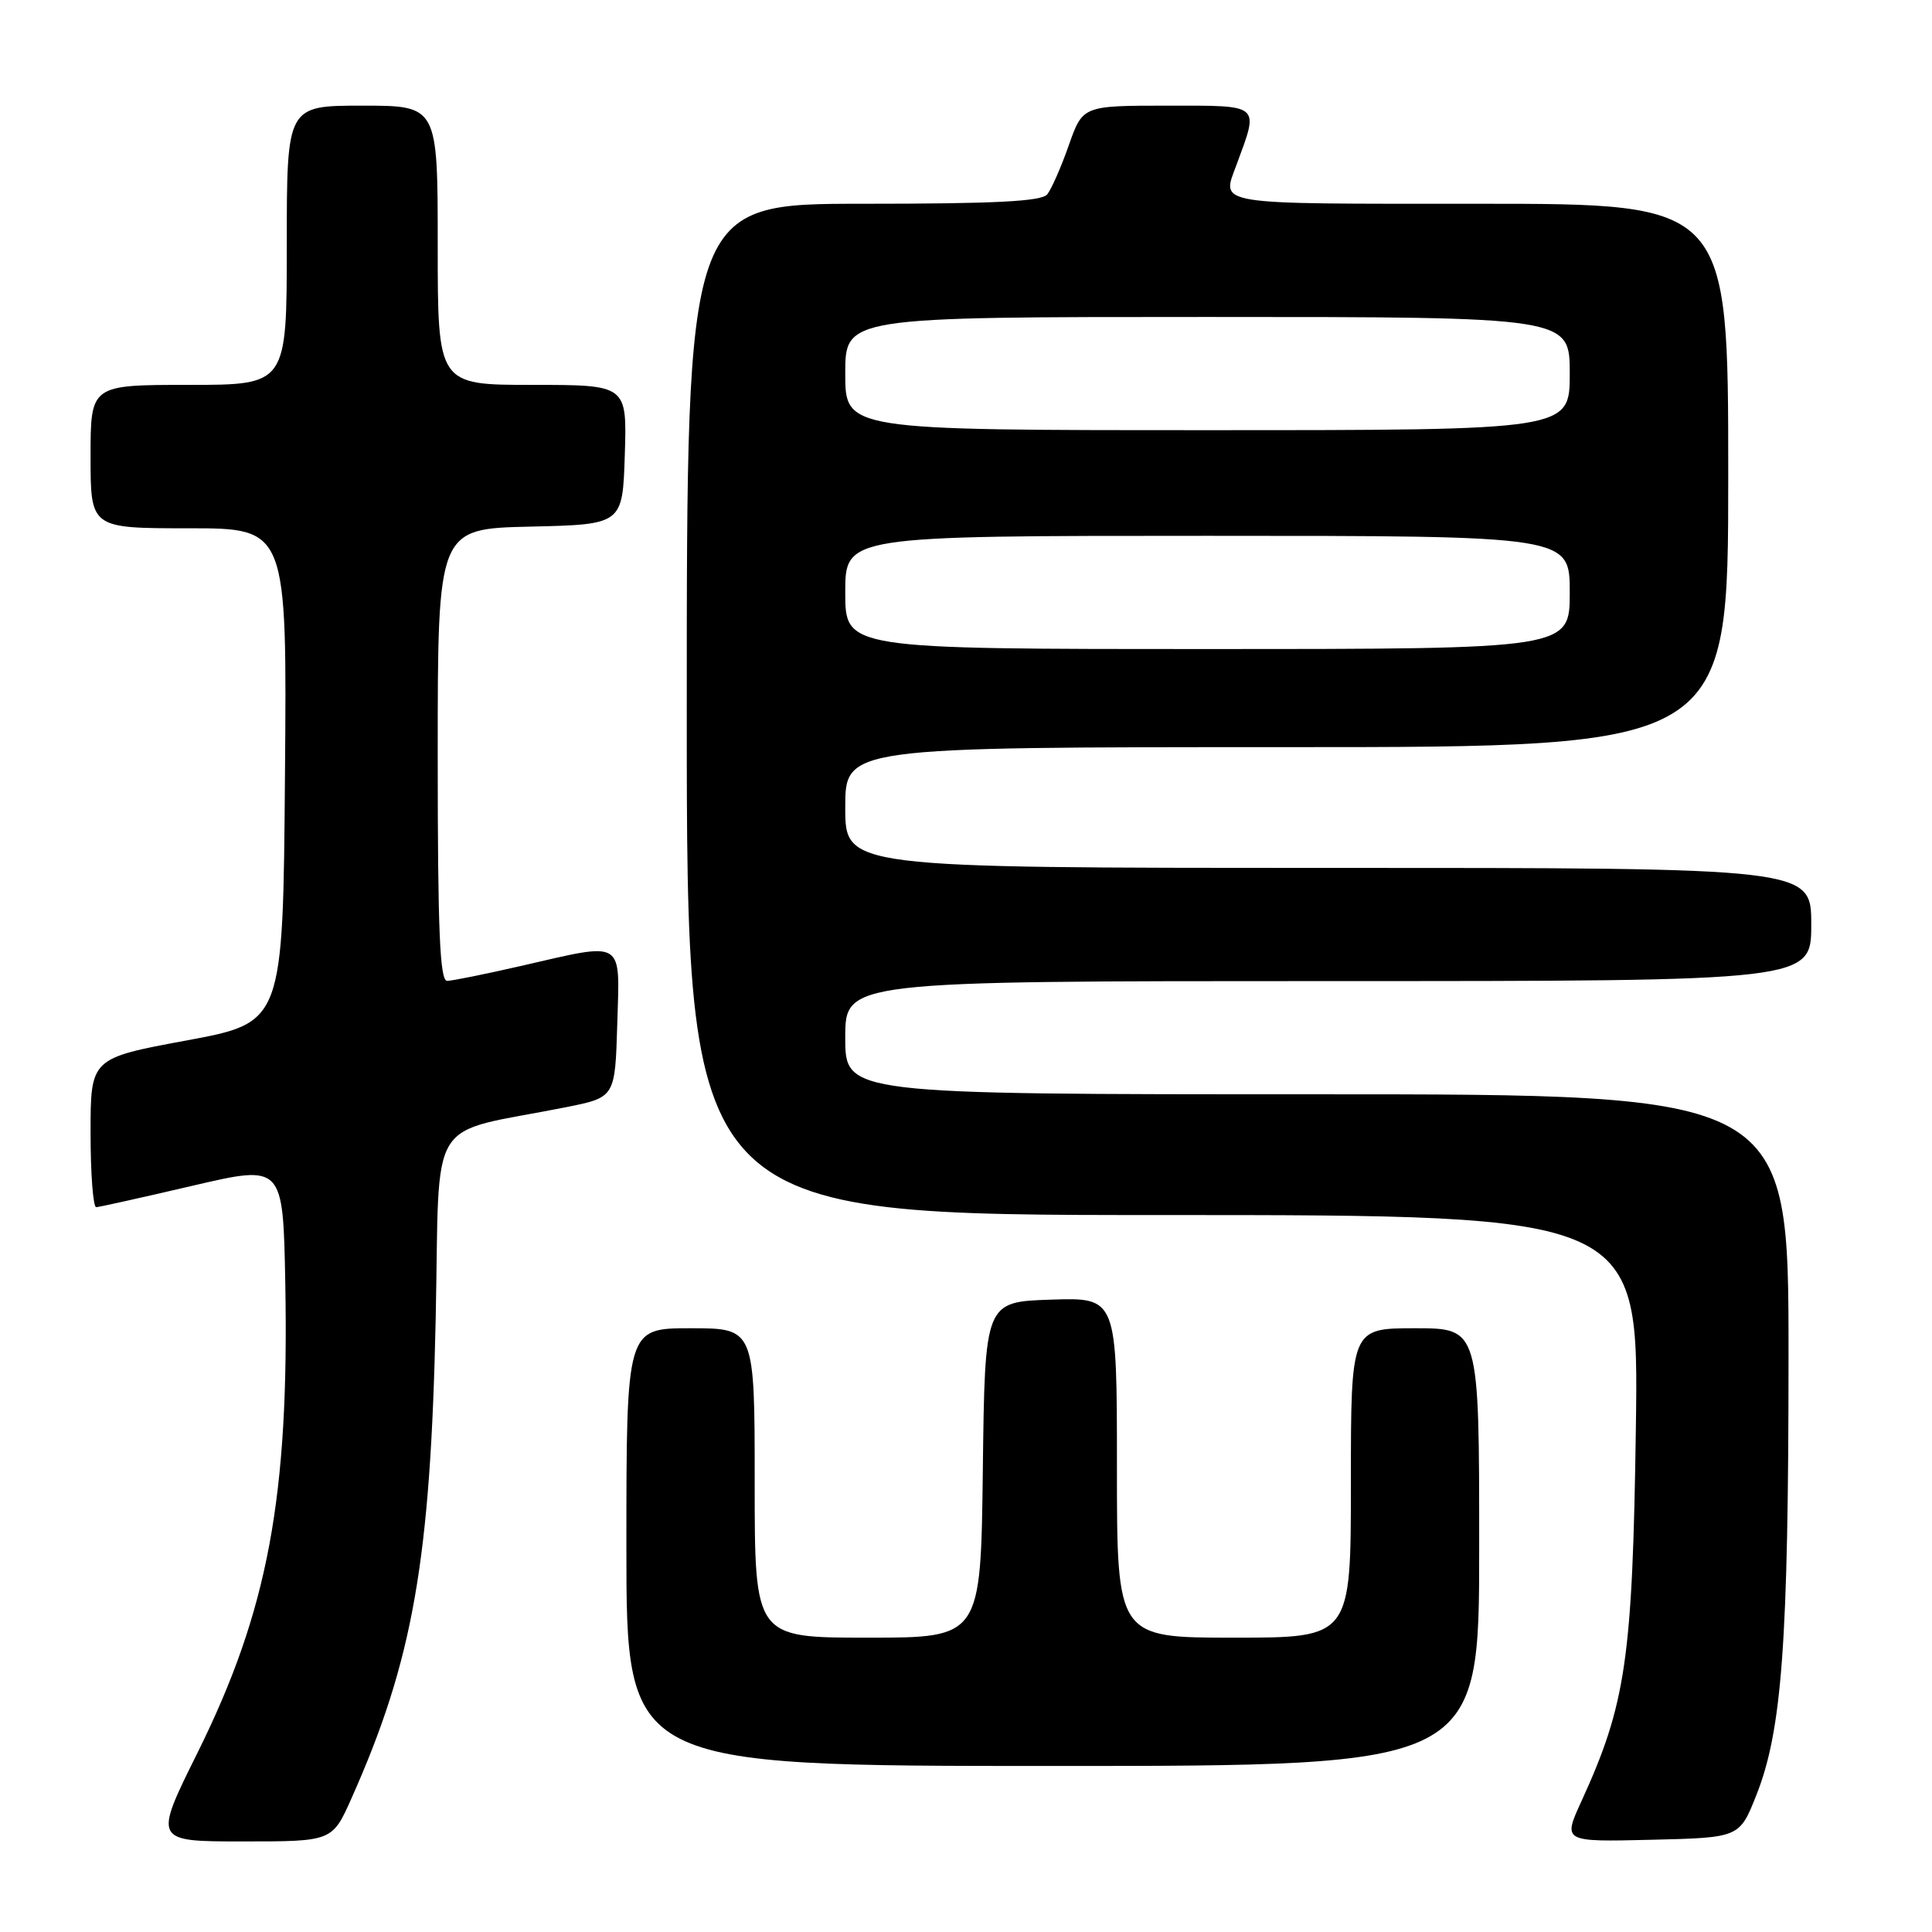 <?xml version="1.0" encoding="UTF-8" standalone="no"?>
<!DOCTYPE svg PUBLIC "-//W3C//DTD SVG 1.1//EN" "http://www.w3.org/Graphics/SVG/1.1/DTD/svg11.dtd" >
<svg xmlns="http://www.w3.org/2000/svg" xmlns:xlink="http://www.w3.org/1999/xlink" version="1.1" viewBox="0 0 256 256">
 <g >
 <path fill="currentColor"
d=" M 46.59 238.25 C 54.73 219.98 57.05 206.76 57.73 174.79 C 58.32 147.05 56.24 150.44 75.00 146.71 C 81.50 145.41 81.50 145.41 81.79 135.71 C 82.12 124.33 82.92 124.81 69.00 128.00 C 64.33 129.07 59.94 129.96 59.25 129.97 C 58.28 129.99 58.00 123.35 58.00 100.03 C 58.00 70.06 58.00 70.06 70.25 69.78 C 82.50 69.50 82.50 69.50 82.79 60.25 C 83.08 51.00 83.08 51.00 70.54 51.00 C 58.00 51.00 58.00 51.00 58.00 32.50 C 58.00 14.00 58.00 14.00 48.00 14.00 C 38.00 14.00 38.00 14.00 38.00 32.50 C 38.00 51.00 38.00 51.00 25.00 51.00 C 12.00 51.00 12.00 51.00 12.00 60.50 C 12.00 70.00 12.00 70.00 25.01 70.00 C 38.03 70.00 38.03 70.00 37.76 102.74 C 37.50 135.49 37.50 135.49 24.75 137.86 C 12.00 140.22 12.00 140.22 12.00 150.11 C 12.00 155.55 12.34 159.98 12.75 159.96 C 13.16 159.94 18.90 158.66 25.50 157.12 C 37.50 154.32 37.50 154.32 37.80 169.91 C 38.33 198.33 35.52 213.41 26.17 232.25 C 20.34 244.00 20.34 244.00 32.18 244.00 C 44.03 244.00 44.03 244.00 46.59 238.25 Z  M 232.72 237.88 C 236.13 229.29 236.98 217.62 236.99 179.75 C 237.00 145.00 237.00 145.00 174.50 145.00 C 112.00 145.00 112.00 145.00 112.00 137.50 C 112.00 130.00 112.00 130.00 176.00 130.00 C 240.00 130.00 240.00 130.00 240.00 122.50 C 240.00 115.00 240.00 115.00 176.00 115.00 C 112.00 115.00 112.00 115.00 112.00 107.00 C 112.00 99.00 112.00 99.00 170.50 99.00 C 229.00 99.00 229.00 99.00 229.00 63.00 C 229.00 27.00 229.00 27.00 196.00 27.00 C 160.39 27.00 161.85 27.24 163.85 21.82 C 166.84 13.71 167.19 14.00 154.75 14.00 C 143.47 14.00 143.47 14.00 141.62 19.25 C 140.61 22.14 139.32 25.06 138.77 25.75 C 138.01 26.69 131.87 27.00 114.38 27.00 C 91.00 27.00 91.00 27.00 91.00 94.00 C 91.00 161.00 91.00 161.00 154.08 161.00 C 217.16 161.00 217.16 161.00 216.76 189.25 C 216.32 219.80 215.45 225.79 209.54 238.69 C 207.08 244.06 207.08 244.06 218.79 243.78 C 230.49 243.50 230.49 243.50 232.72 237.88 Z  M 196.00 205.00 C 196.00 176.00 196.00 176.00 187.50 176.00 C 179.00 176.00 179.00 176.00 179.00 196.50 C 179.00 217.00 179.00 217.00 163.50 217.00 C 148.00 217.00 148.00 217.00 148.00 194.46 C 148.00 171.92 148.00 171.92 139.25 172.21 C 130.50 172.50 130.50 172.50 130.23 194.75 C 129.96 217.00 129.96 217.00 114.98 217.00 C 100.00 217.00 100.00 217.00 100.00 196.50 C 100.00 176.00 100.00 176.00 91.50 176.00 C 83.00 176.00 83.00 176.00 83.00 205.00 C 83.00 234.00 83.00 234.00 139.50 234.00 C 196.00 234.00 196.00 234.00 196.00 205.00 Z  M 112.00 78.50 C 112.00 71.00 112.00 71.00 160.00 71.00 C 208.00 71.00 208.00 71.00 208.00 78.50 C 208.00 86.00 208.00 86.00 160.00 86.00 C 112.00 86.00 112.00 86.00 112.00 78.50 Z  M 112.00 49.50 C 112.00 42.00 112.00 42.00 160.00 42.00 C 208.00 42.00 208.00 42.00 208.00 49.50 C 208.00 57.00 208.00 57.00 160.00 57.00 C 112.00 57.00 112.00 57.00 112.00 49.50 Z "/>
</g>
</svg>